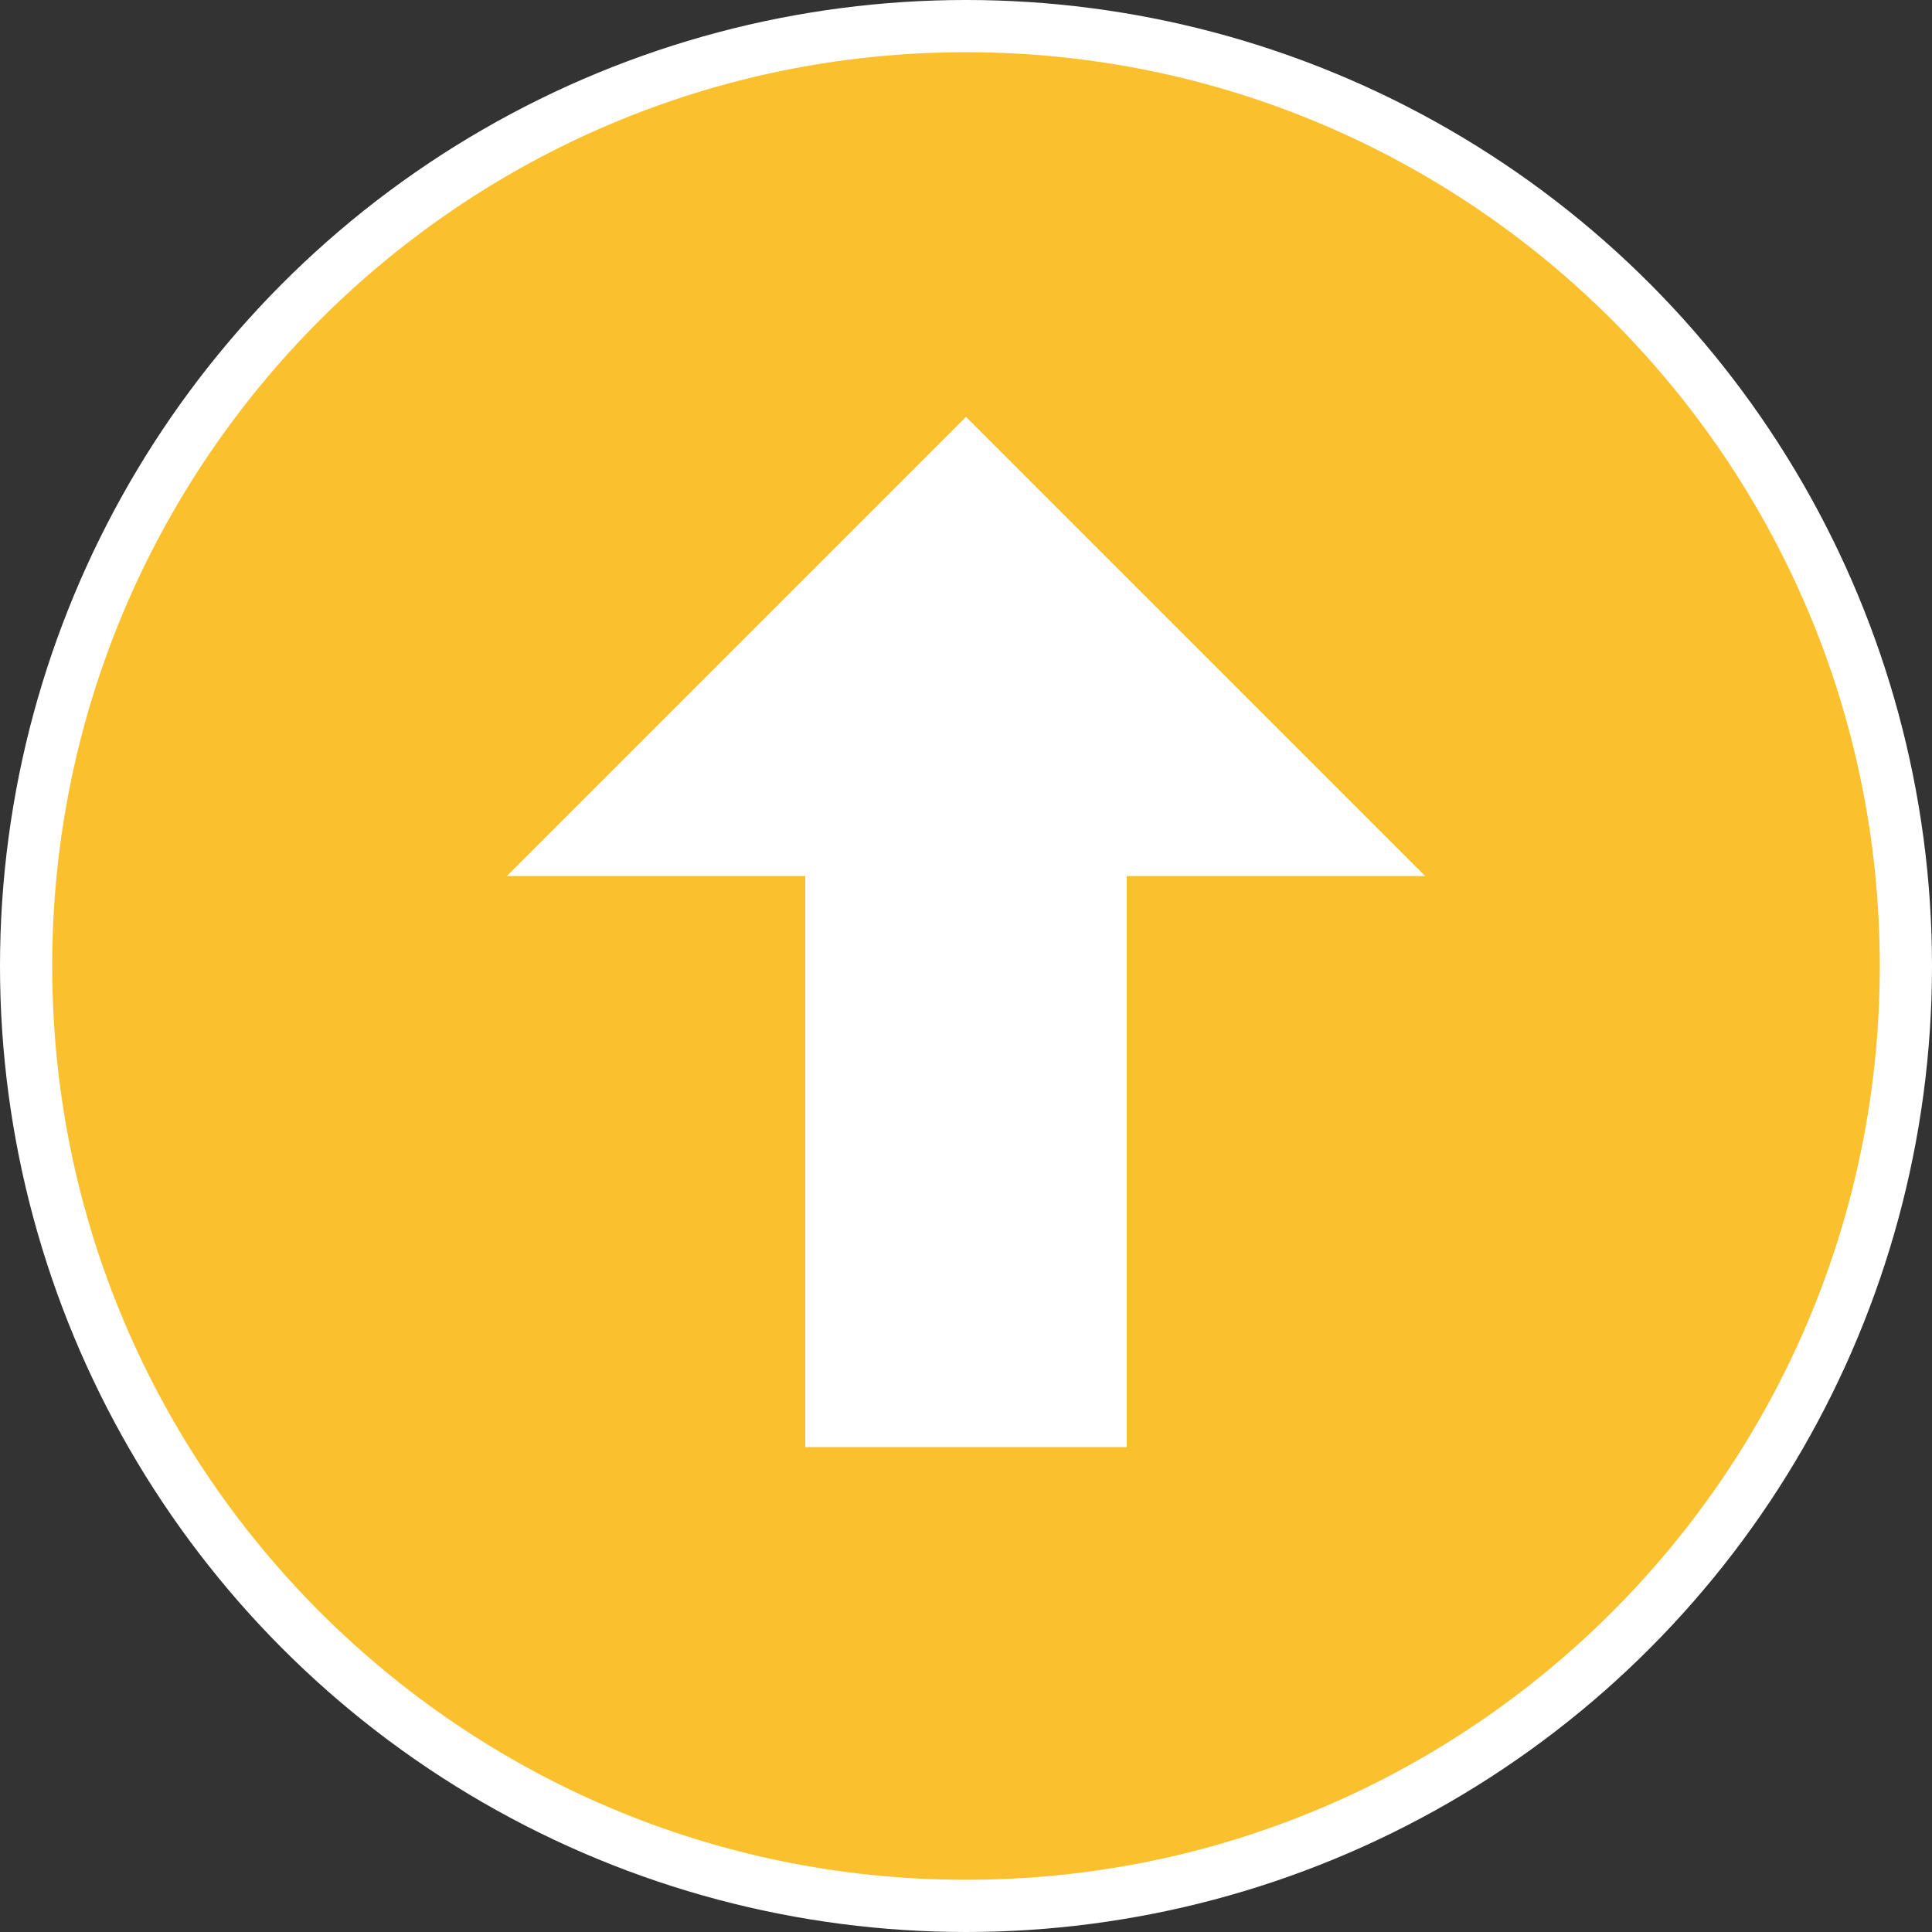 <?xml version="1.0" encoding="UTF-8" standalone="no"?>
<!DOCTYPE svg PUBLIC "-//W3C//DTD SVG 1.1//EN" "http://www.w3.org/Graphics/SVG/1.1/DTD/svg11.dtd">
<svg width="14" height="14" viewBox="-1 -1 37 37" version="1.1" xmlns="http://www.w3.org/2000/svg" xmlns:xlink="http://www.w3.org/1999/xlink" xml:space="preserve" xmlns:serif="http://www.serif.com/" style="fill-rule:evenodd;clip-rule:evenodd;stroke-linejoin:round;stroke-miterlimit:2;">
    <rect x="-1" y="-1" width="37" height="37" fill="#333333" stroke="none"/>
    <circle cx="17.5" cy="17.5" r="18.5" fill="white"/>
    <path d="M17.5,0C27.159,0 35,7.841 35,17.5C35,27.159 27.159,35 17.5,35C7.841,35 0,27.159 0,17.5C0,7.841 7.841,0 17.5,0ZM14.422,15.777L8.706,15.777L17.5,6.983L26.294,15.777L20.578,15.777L20.578,26.714L14.422,26.714L14.422,15.777Z" style="fill:rgb(251,192,45);"/>
</svg>
